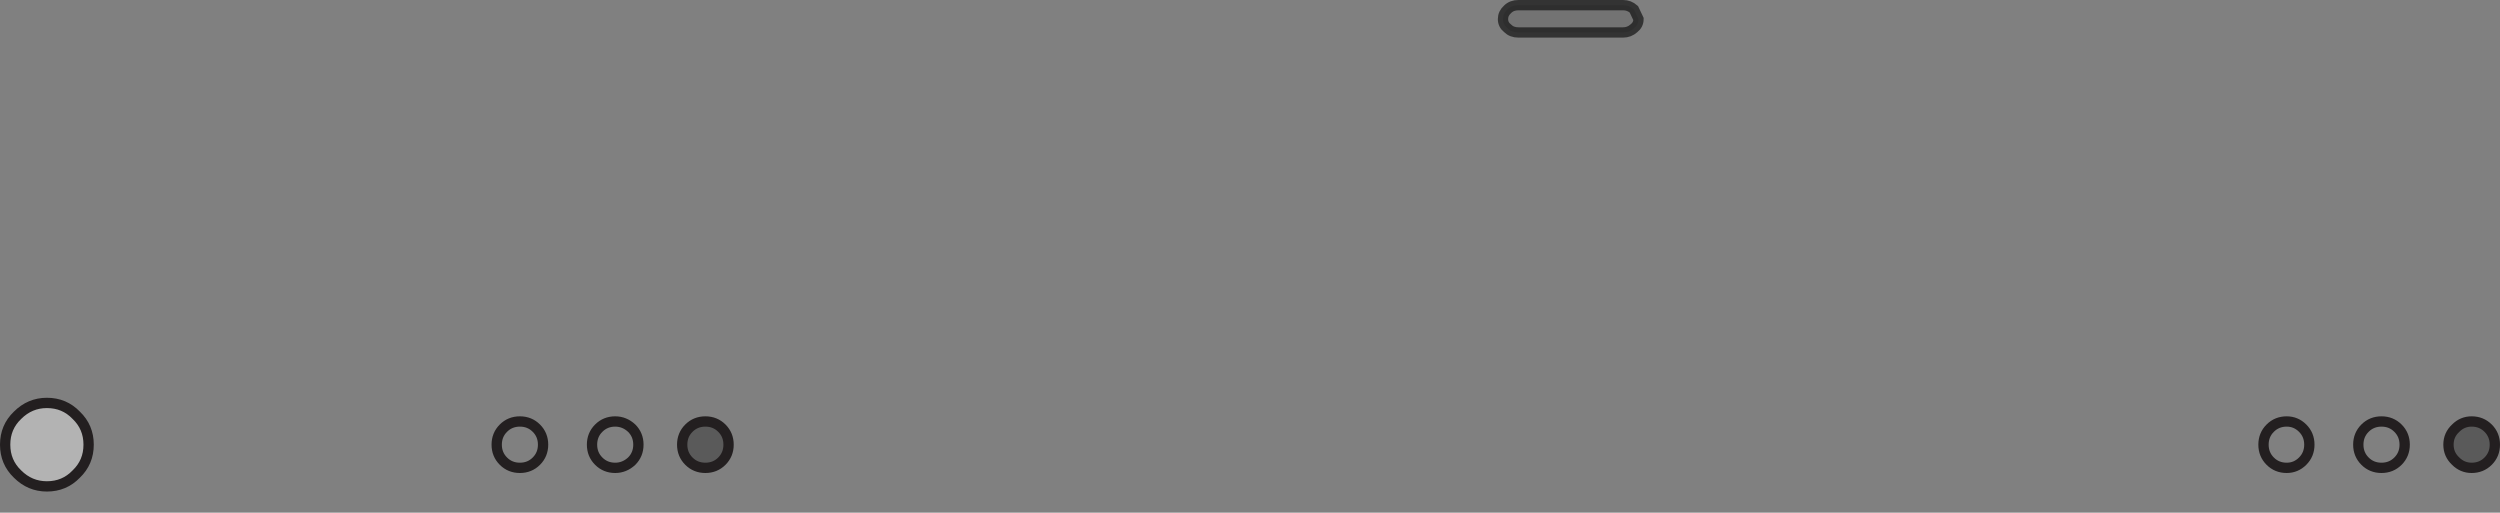 <?xml version="1.0" encoding="UTF-8" standalone="no"?>
<svg xmlns:xlink="http://www.w3.org/1999/xlink" height="49.75px" width="242.6px" xmlns="http://www.w3.org/2000/svg">
  <rect width="100%" height="100%" fill="#808080" stroke="none"/>
  <g transform="matrix(1.0, 0.0, 0.0, 1.0, 121.3, 23.85)">
    <path d="M-68.6 19.3 Q-68.6 20.25 -69.25 20.9 -69.9 21.55 -70.85 21.55 -71.8 21.55 -72.45 20.9 -73.1 20.25 -73.1 19.3 -73.1 18.35 -72.45 17.7 -71.8 17.05 -70.85 17.05 -69.9 17.05 -69.25 17.7 -68.6 18.35 -68.6 19.3" fill="#ffffff" fill-opacity="0.0" fill-rule="evenodd" stroke="none"/>
    <path d="M-68.6 19.3 Q-68.6 20.25 -69.25 20.9 -69.9 21.55 -70.85 21.55 -71.8 21.55 -72.45 20.9 -73.1 20.25 -73.1 19.3 -73.1 18.35 -72.45 17.7 -71.8 17.05 -70.85 17.05 -69.9 17.05 -69.25 17.7 -68.6 18.35 -68.6 19.3 Z" fill="none" stroke="#231f20" stroke-linecap="butt" stroke-linejoin="miter-clip" stroke-miterlimit="10.0" stroke-width="1.0"/>
    <path d="M-112.7 19.3 Q-112.7 21.0 -113.9 22.15 -115.05 23.35 -116.75 23.35 -118.4 23.35 -119.6 22.15 -120.8 21.0 -120.8 19.3 -120.8 17.6 -119.6 16.45 -118.4 15.25 -116.75 15.25 -115.05 15.25 -113.9 16.45 -112.7 17.6 -112.7 19.3" fill="#ffffff" fill-opacity="0.4" fill-rule="evenodd" stroke="none"/>
    <path d="M-112.7 19.3 Q-112.7 21.0 -113.9 22.15 -115.05 23.35 -116.75 23.35 -118.4 23.35 -119.6 22.15 -120.8 21.0 -120.8 19.3 -120.8 17.6 -119.6 16.45 -118.4 15.25 -116.75 15.25 -115.05 15.25 -113.9 16.45 -112.7 17.6 -112.7 19.3 Z" fill="none" stroke="#231f20" stroke-linecap="butt" stroke-linejoin="miter-clip" stroke-miterlimit="10.0" stroke-width="1.0"/>
    <path d="M-59.35 19.3 Q-59.35 20.25 -60.0 20.9 -60.7 21.55 -61.6 21.55 -62.55 21.55 -63.2 20.9 -63.85 20.25 -63.85 19.3 -63.85 18.35 -63.2 17.7 -62.55 17.05 -61.6 17.05 -60.7 17.05 -60.0 17.7 -59.35 18.35 -59.35 19.3" fill="#ffffff" fill-opacity="0.0" fill-rule="evenodd" stroke="none"/>
    <path d="M-59.35 19.3 Q-59.35 20.25 -60.0 20.9 -60.7 21.55 -61.6 21.55 -62.55 21.55 -63.2 20.9 -63.85 20.25 -63.85 19.3 -63.85 18.35 -63.2 17.7 -62.55 17.05 -61.6 17.05 -60.7 17.05 -60.0 17.7 -59.35 18.35 -59.35 19.3 Z" fill="none" stroke="#231f20" stroke-linecap="butt" stroke-linejoin="miter-clip" stroke-miterlimit="10.0" stroke-width="1.0"/>
    <path d="M-50.6 19.3 Q-50.6 20.25 -51.25 20.9 -51.9 21.55 -52.85 21.55 -53.8 21.55 -54.45 20.9 -55.1 20.25 -55.1 19.3 -55.1 18.35 -54.45 17.7 -53.8 17.05 -52.85 17.05 -51.9 17.05 -51.25 17.7 -50.6 18.35 -50.6 19.3" fill="#000000" fill-opacity="0.298" fill-rule="evenodd" stroke="none"/>
    <path d="M-50.6 19.3 Q-50.6 20.25 -51.25 20.9 -51.9 21.55 -52.85 21.55 -53.8 21.55 -54.45 20.9 -55.1 20.25 -55.1 19.3 -55.1 18.35 -54.45 17.7 -53.8 17.05 -52.85 17.05 -51.9 17.05 -51.25 17.7 -50.6 18.35 -50.6 19.3 Z" fill="none" stroke="#231f20" stroke-linecap="butt" stroke-linejoin="miter-clip" stroke-miterlimit="10.0" stroke-width="1.0"/>
    <path d="M102.8 19.3 Q102.8 20.25 102.15 20.9 101.5 21.55 100.6 21.55 99.65 21.55 99.0 20.9 98.35 20.25 98.35 19.3 98.35 18.35 99.0 17.7 99.65 17.05 100.6 17.05 101.5 17.05 102.15 17.7 102.8 18.35 102.8 19.3" fill="#ffffff" fill-opacity="0.0" fill-rule="evenodd" stroke="none"/>
    <path d="M102.8 19.3 Q102.8 20.25 102.15 20.9 101.5 21.55 100.6 21.55 99.65 21.55 99.0 20.9 98.35 20.25 98.35 19.3 98.35 18.35 99.0 17.7 99.65 17.05 100.6 17.05 101.5 17.05 102.15 17.7 102.8 18.35 102.8 19.3 Z" fill="none" stroke="#231f20" stroke-linecap="butt" stroke-linejoin="miter-clip" stroke-miterlimit="10.0" stroke-width="1.0"/>
    <path d="M112.05 19.3 Q112.05 20.25 111.4 20.9 110.75 21.55 109.8 21.55 108.85 21.55 108.2 20.9 107.55 20.25 107.55 19.3 107.55 18.35 108.2 17.7 108.85 17.05 109.8 17.05 110.75 17.05 111.4 17.7 112.05 18.35 112.05 19.3" fill="#ffffff" fill-opacity="0.0" fill-rule="evenodd" stroke="none"/>
    <path d="M112.05 19.3 Q112.05 20.25 111.4 20.9 110.75 21.55 109.8 21.55 108.85 21.55 108.2 20.9 107.55 20.25 107.55 19.3 107.55 18.35 108.2 17.7 108.85 17.05 109.8 17.05 110.75 17.05 111.4 17.7 112.05 18.35 112.05 19.3 Z" fill="none" stroke="#231f20" stroke-linecap="butt" stroke-linejoin="miter-clip" stroke-miterlimit="10.0" stroke-width="1.0"/>
    <path d="M120.8 19.3 Q120.8 20.25 120.15 20.9 119.5 21.55 118.55 21.55 117.65 21.55 117.0 20.9 116.3 20.25 116.3 19.3 116.3 18.35 117.0 17.7 117.65 17.05 118.55 17.05 119.5 17.05 120.15 17.7 120.8 18.35 120.8 19.3" fill="#000000" fill-opacity="0.298" fill-rule="evenodd" stroke="none"/>
    <path d="M120.8 19.3 Q120.8 20.25 120.15 20.9 119.5 21.55 118.55 21.55 117.65 21.55 117.0 20.9 116.3 20.25 116.3 19.3 116.3 18.35 117.0 17.7 117.65 17.05 118.55 17.05 119.5 17.05 120.15 17.7 120.8 18.35 120.8 19.3 Z" fill="none" stroke="#231f20" stroke-linecap="butt" stroke-linejoin="miter-clip" stroke-miterlimit="10.0" stroke-width="1.0"/>
    <path d="M37.7 -22.0 Q37.7 -21.45 37.25 -21.1 36.8 -20.7 36.2 -20.7 L26.05 -20.7 Q25.4 -20.7 25.0 -21.1 24.55 -21.45 24.55 -22.0 24.55 -22.55 25.0 -22.95 25.4 -23.35 26.05 -23.35 L36.2 -23.35 Q36.8 -23.35 37.25 -22.95 L37.7 -22.0" fill="#000000" fill-opacity="0.098" fill-rule="evenodd" stroke="none"/>
    <path d="M37.7 -22.0 Q37.7 -21.45 37.25 -21.1 36.8 -20.7 36.2 -20.7 L26.05 -20.7 Q25.4 -20.7 25.0 -21.1 24.55 -21.45 24.55 -22.0 24.55 -22.55 25.0 -22.95 25.4 -23.35 26.05 -23.35 L36.2 -23.35 Q36.8 -23.35 37.25 -22.95 L37.7 -22.0 Z" fill="none" stroke="#000000" stroke-linecap="butt" stroke-linejoin="miter-clip" stroke-miterlimit="10.0" stroke-opacity="0.6" stroke-width="1.0"/>
  </g>
</svg>
